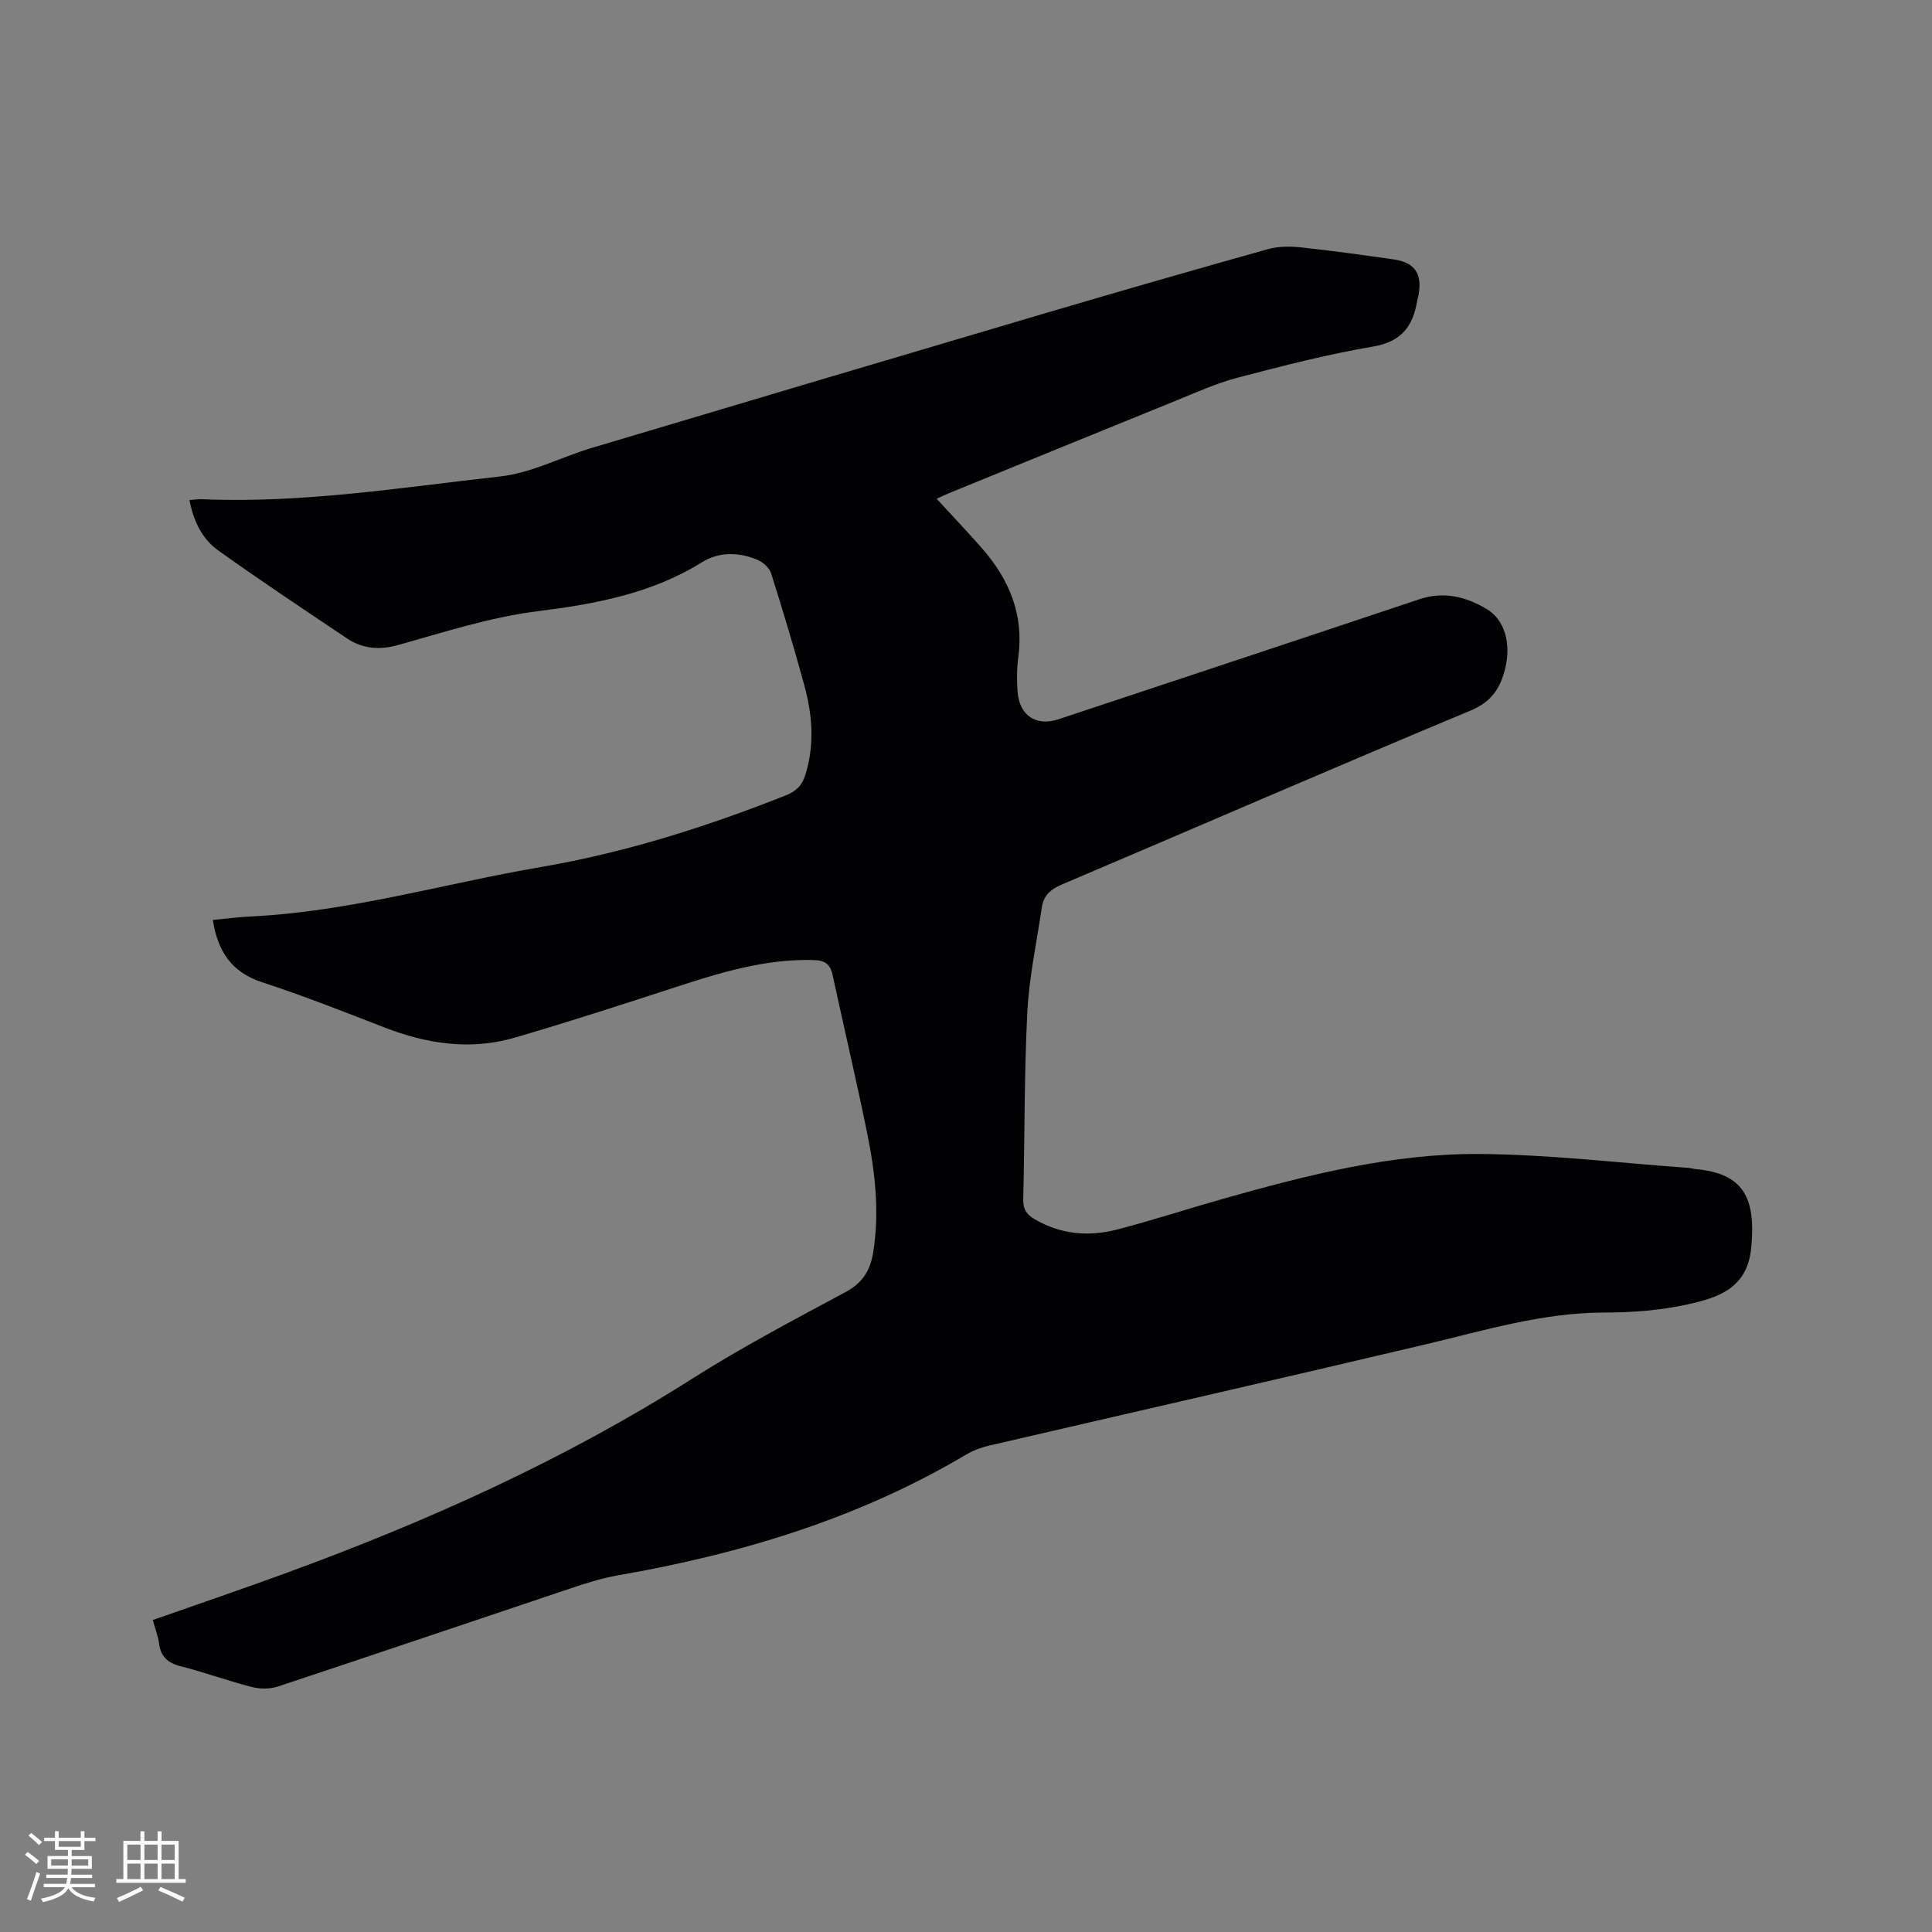 <svg enable-background="new 0 0 400 400" viewBox="0 0 400 400" xmlns="http://www.w3.org/2000/svg"><rect x="0" y="0" width="400" height="400" fill="#808080" stroke="none"/><path d="m31.63 335.41c9.53-3.35 18.74-6.48 27.87-9.83 29.21-10.69 57.44-23.39 83.79-40.12 10.27-6.52 21.08-12.21 31.81-17.97 3.49-1.88 5.07-4.45 5.67-8.12 1.38-8.42.41-16.73-1.27-24.95-2.22-10.89-4.78-21.71-7.12-32.57-.48-2.25-1.62-3.02-3.93-3.08-10.06-.29-19.44 2.63-28.83 5.69-10.96 3.57-21.93 7.13-33 10.36-9.2 2.69-18.22 1.33-27.06-2.11-8.38-3.25-16.76-6.56-25.3-9.35-6.3-2.06-9.17-6.34-10.2-12.89 2.6-.25 5.19-.6 7.79-.72 20.44-.98 40.05-6.8 60.07-10.23 17.54-3 34.31-8.32 50.78-14.85 2.24-.89 3.38-2.12 4.06-4.31 1.93-6.22 1.43-12.4-.24-18.5-2.12-7.76-4.44-15.47-6.86-23.14-.35-1.1-1.55-2.23-2.64-2.72-3.89-1.74-8.15-1.8-11.66.39-10.49 6.55-22.23 8.67-34.12 10.17-9.94 1.25-19.38 4.36-28.95 7.02-3.65 1.02-7.21.76-10.39-1.37-8.97-6.01-17.97-11.99-26.75-18.27-3.33-2.39-5.11-6.11-5.92-10.41.97-.07 1.79-.2 2.61-.17 20.77.89 41.24-2.44 61.75-4.72 6.49-.72 12.66-4.04 19.04-5.94 31.44-9.39 62.9-18.74 94.37-28.03 15.13-4.47 30.29-8.82 45.48-13.08 2.14-.6 4.57-.61 6.8-.38 6.42.68 12.82 1.58 19.22 2.49 4.4.62 5.98 2.93 5.2 7.32-.07.42-.21.82-.28 1.24-.88 5.22-3.19 8.47-9.09 9.48-9.48 1.61-18.85 4.03-28.16 6.47-4.37 1.15-8.56 3.06-12.77 4.77-15.7 6.36-31.37 12.78-47.05 19.18-.75.31-1.48.68-2.42 1.11 3.25 3.54 6.37 6.82 9.36 10.22 5.62 6.41 8.71 13.69 7.55 22.44-.32 2.4-.35 4.88-.16 7.3.39 4.96 3.87 7.21 8.48 5.68 24.9-8.27 49.81-16.51 74.69-24.84 5.07-1.7 9.66-.53 13.95 2.02 3.7 2.2 5.09 7.06 3.85 12.23-.97 4.02-2.73 6.93-7.13 8.77-28.33 11.82-56.49 24.06-84.75 36.07-2.29.97-3.72 2.29-4.07 4.7-1.06 7.22-2.63 14.41-3 21.67-.66 12.91-.53 25.86-.85 38.79-.05 1.97.65 3.09 2.28 4.05 5.44 3.22 11.26 3.72 17.19 2.18 7.36-1.91 14.61-4.29 21.93-6.36 17.37-4.9 34.92-9.39 53.04-9.27 14.48.1 28.94 1.86 43.41 2.89.42.03.83.2 1.25.23 10.12.86 12.6 6.04 11.62 16.3-.81 8.47-6.91 10.32-13.13 11.71-5.63 1.26-11.53 1.69-17.32 1.7-12.8.01-24.83 3.72-37.08 6.61-30.09 7.12-60.24 13.96-90.35 20.96-1.62.38-3.25 1-4.67 1.84-22.36 13.28-46.78 20.6-72.21 25.02-3.31.58-6.57 1.64-9.77 2.71-20.18 6.75-40.32 13.6-60.52 20.29-1.66.55-3.74.52-5.45.08-4.92-1.26-9.71-3.03-14.63-4.27-2.72-.68-4.16-2-4.52-4.77-.2-1.52-.8-3.02-1.29-4.81z" fill="#010103"/><g fill="#fcfbfa"><path d="m5.17 384 .55-.58c.85.61 1.65 1.24 2.4 1.87l-.59.64c-.83-.73-1.62-1.38-2.36-1.93m1.22 9.53-.82-.34c.71-1.76 1.37-3.64 1.98-5.63.24.13.5.25.76.36-.6 1.67-1.24 3.54-1.92 5.61m-.5-13.5.57-.54c.56.44 1.31 1.06 2.26 1.87l-.64.64c-.68-.66-1.41-1.32-2.19-1.97m3.25.46h2.24v-1.36h.77v1.36h4.57v-1.36h.76v1.36h2.28v.69h-2.28v1.84h-2.64v1.26h4.18v2.64h-4.21c0 .45-.02.86-.05 1.21h4.32v.69h-4.38c-.04.34-.1.75-.19 1.22h5.15v.69h-4.82c.87 1.19 2.51 1.92 4.93 2.19-.17.31-.3.57-.37.76-2.77-.49-4.52-1.41-5.26-2.76-.56 1.26-2.3 2.23-5.24 2.9-.12-.24-.26-.48-.43-.72 2.73-.55 4.38-1.34 4.96-2.38h-4.38v-.69h4.65c.1-.38.17-.79.21-1.22h-4.32v-.69h4.4c.03-.34.05-.75.05-1.21h-4.2v-2.64h4.23v-1.26h-2.69v-1.84h-2.24zm1.46 4.46v1.29h3.45c.01-.4.02-.57.01-.53v-.32-.45h-3.46zm1.55-2.59h4.57v-1.19h-4.57zm6.11 2.59h-3.42v.77c-.01.19-.01.37-.02.53h3.44z"/><path d="m32.63 379.16h.82v1.98h3.54v7.89h1.46v.78h-14.37v-.78h1.46v-7.89h3.54v-1.98h.82v1.98h2.73zm-3.49 11.48.5.73c-1.61.82-3.28 1.63-5 2.41-.13-.27-.28-.55-.44-.82 1.75-.72 3.4-1.49 4.94-2.32m-2.78-5.55h2.73v-3.18h-2.73zm0 3.95h2.73v-3.2h-2.73zm3.54-3.95h2.73v-3.18h-2.73zm0 3.95h2.73v-3.2h-2.73zm7.89 4.68c-1.84-.92-3.51-1.7-5.02-2.32l.45-.73c1.89.8 3.57 1.55 5.04 2.23zm-1.62-11.81h-2.73v3.18h2.73zm-2.73 7.13h2.73v-3.2h-2.73z"/></g></svg>